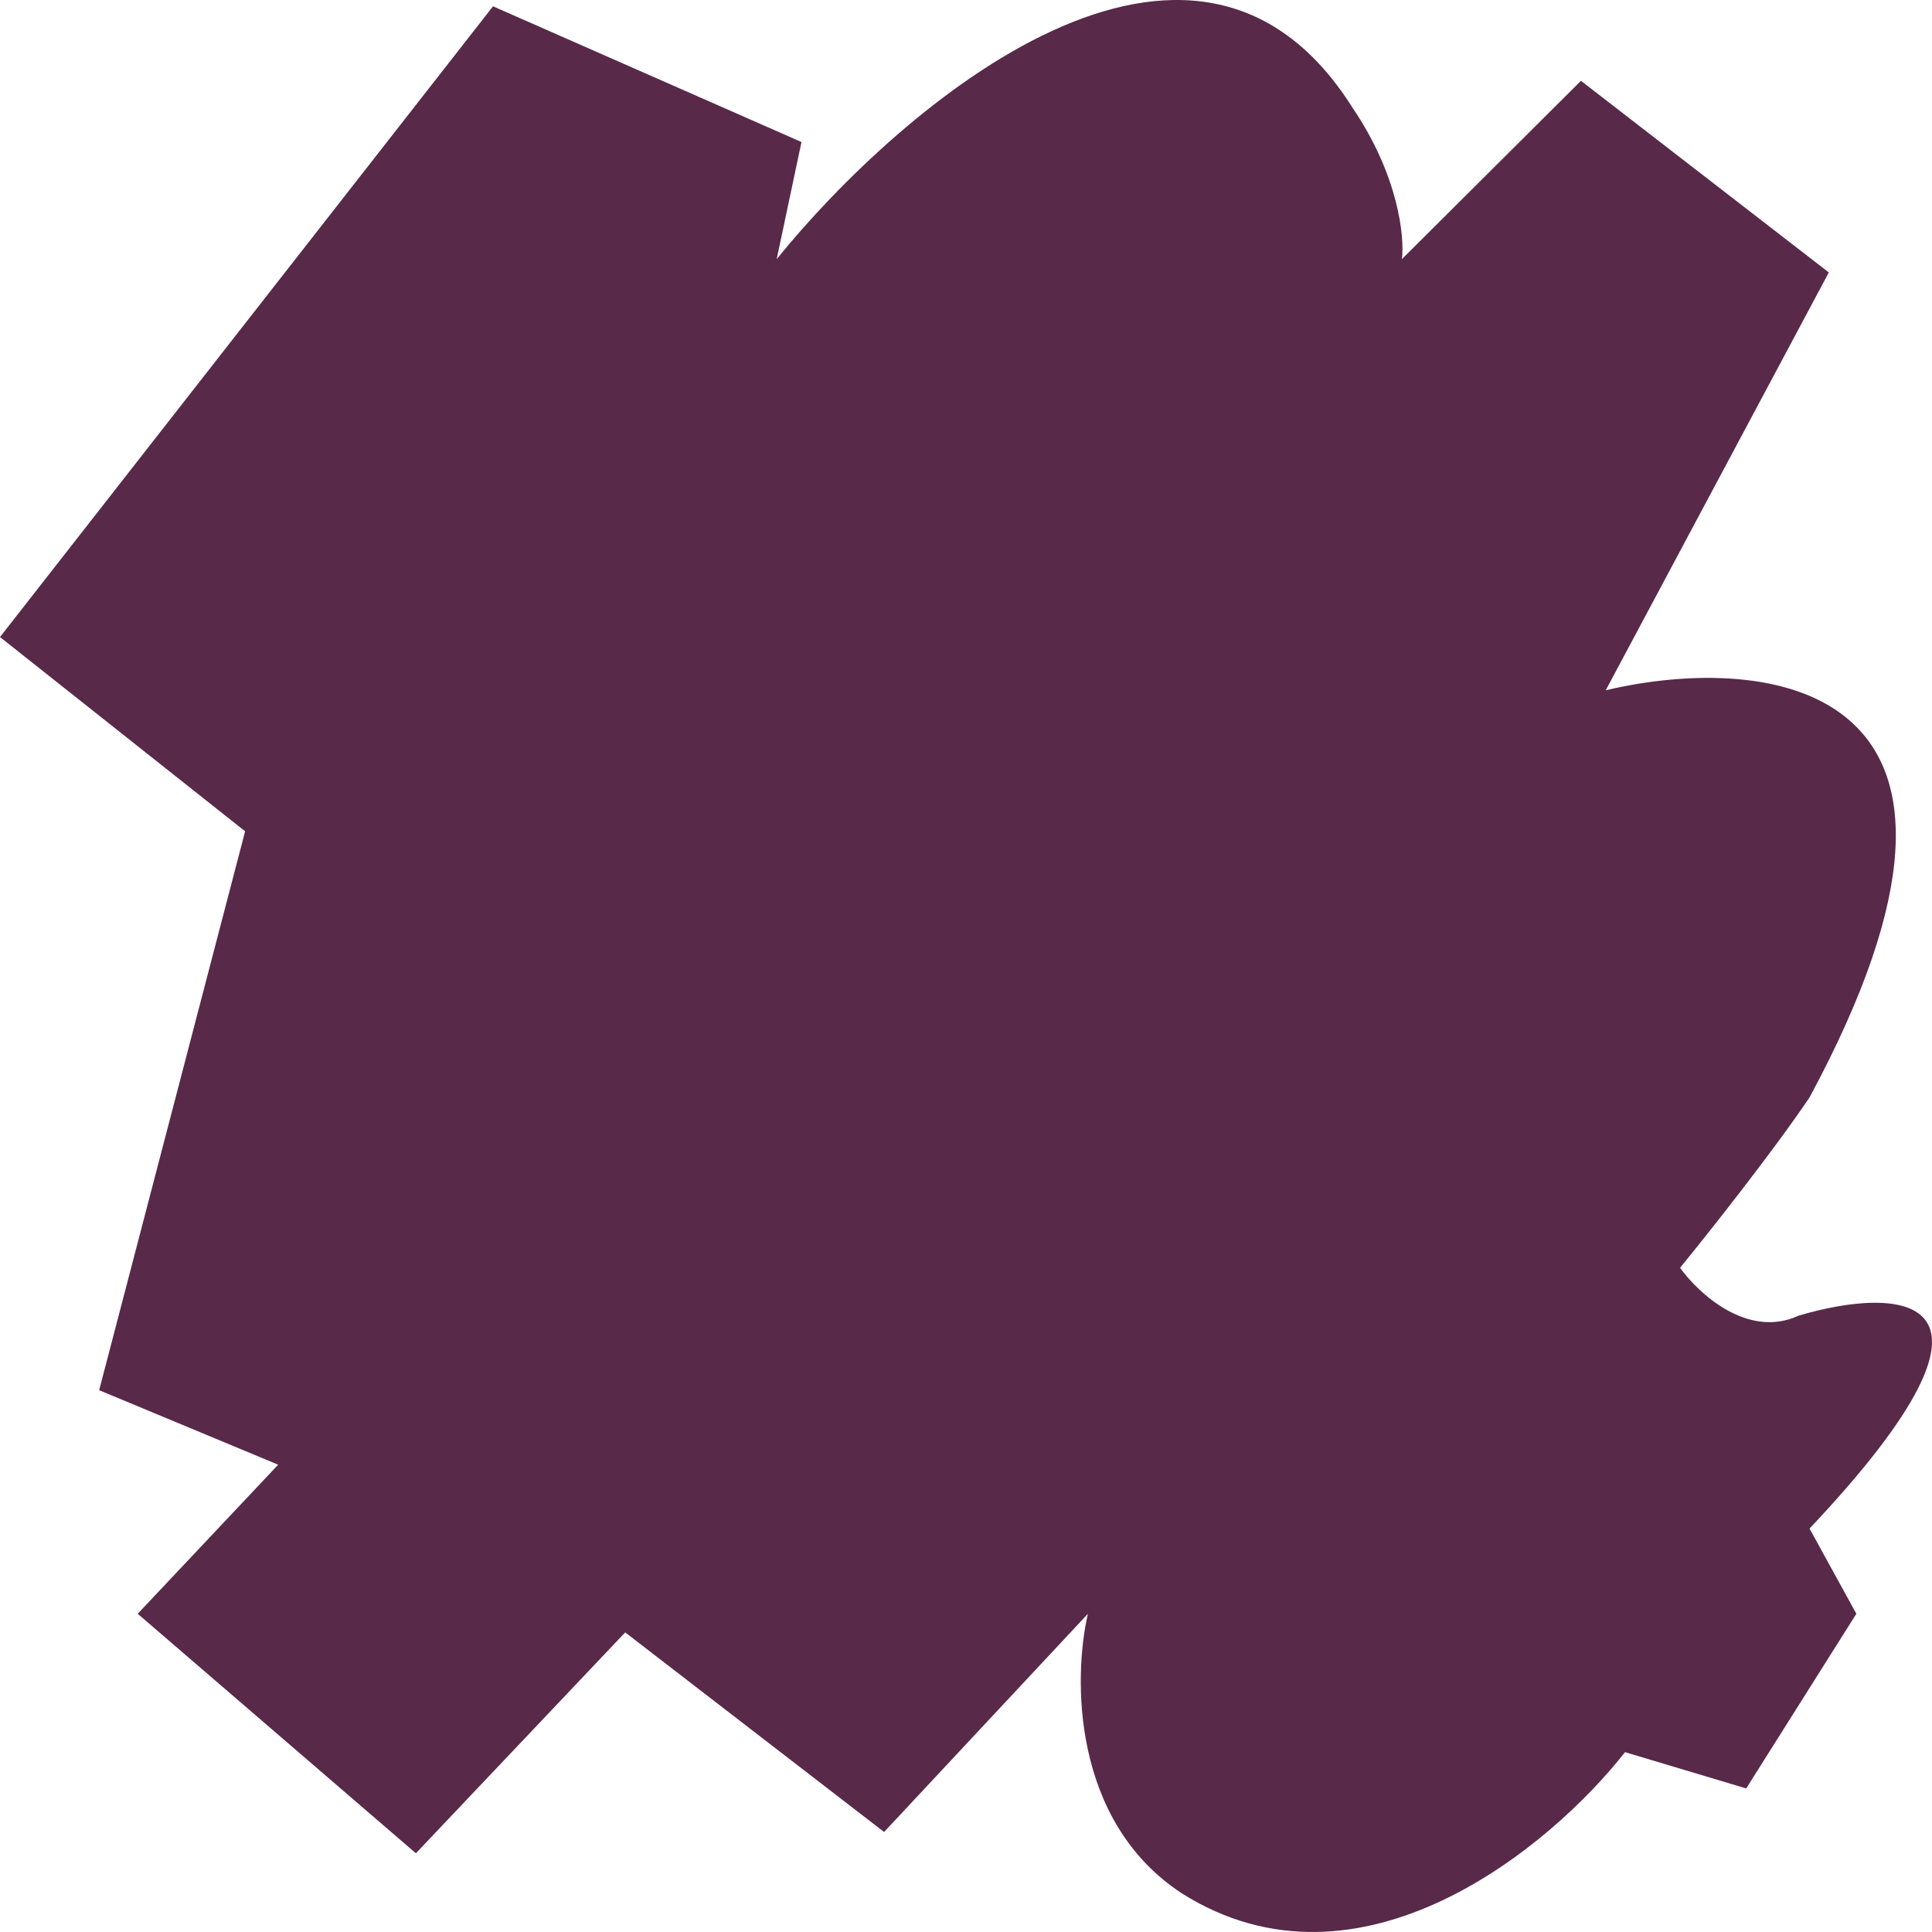 <svg width="64" height="64" viewBox="0 0 64 64" fill="none" xmlns="http://www.w3.org/2000/svg">
<path d="M16.332 0.209L0 21.103L8.12 27.538L3.285 46.052L9.215 48.52L4.562 53.458L13.777 61.392L20.711 54.075L29.287 60.687L36.039 53.458C35.552 55.544 35.492 60.316 39.141 62.714C45.053 66.452 51.397 61.157 53.83 58.042L57.845 59.244L61.494 53.458L59.943 50.636C67.461 42.667 62.833 42.614 59.578 43.584C57.9 44.359 56.263 42.849 55.655 41.997C56.568 40.88 58.703 38.188 59.943 36.354C67.388 22.531 58.544 21.602 53.192 22.866L60.582 9.025L52.371 2.677L46.44 8.584C46.531 7.849 46.331 5.816 44.798 3.559C39.542 -4.764 29.896 3.441 25.729 8.584L26.55 4.705L16.332 0.209Z" fill="#582949"/>
</svg>
